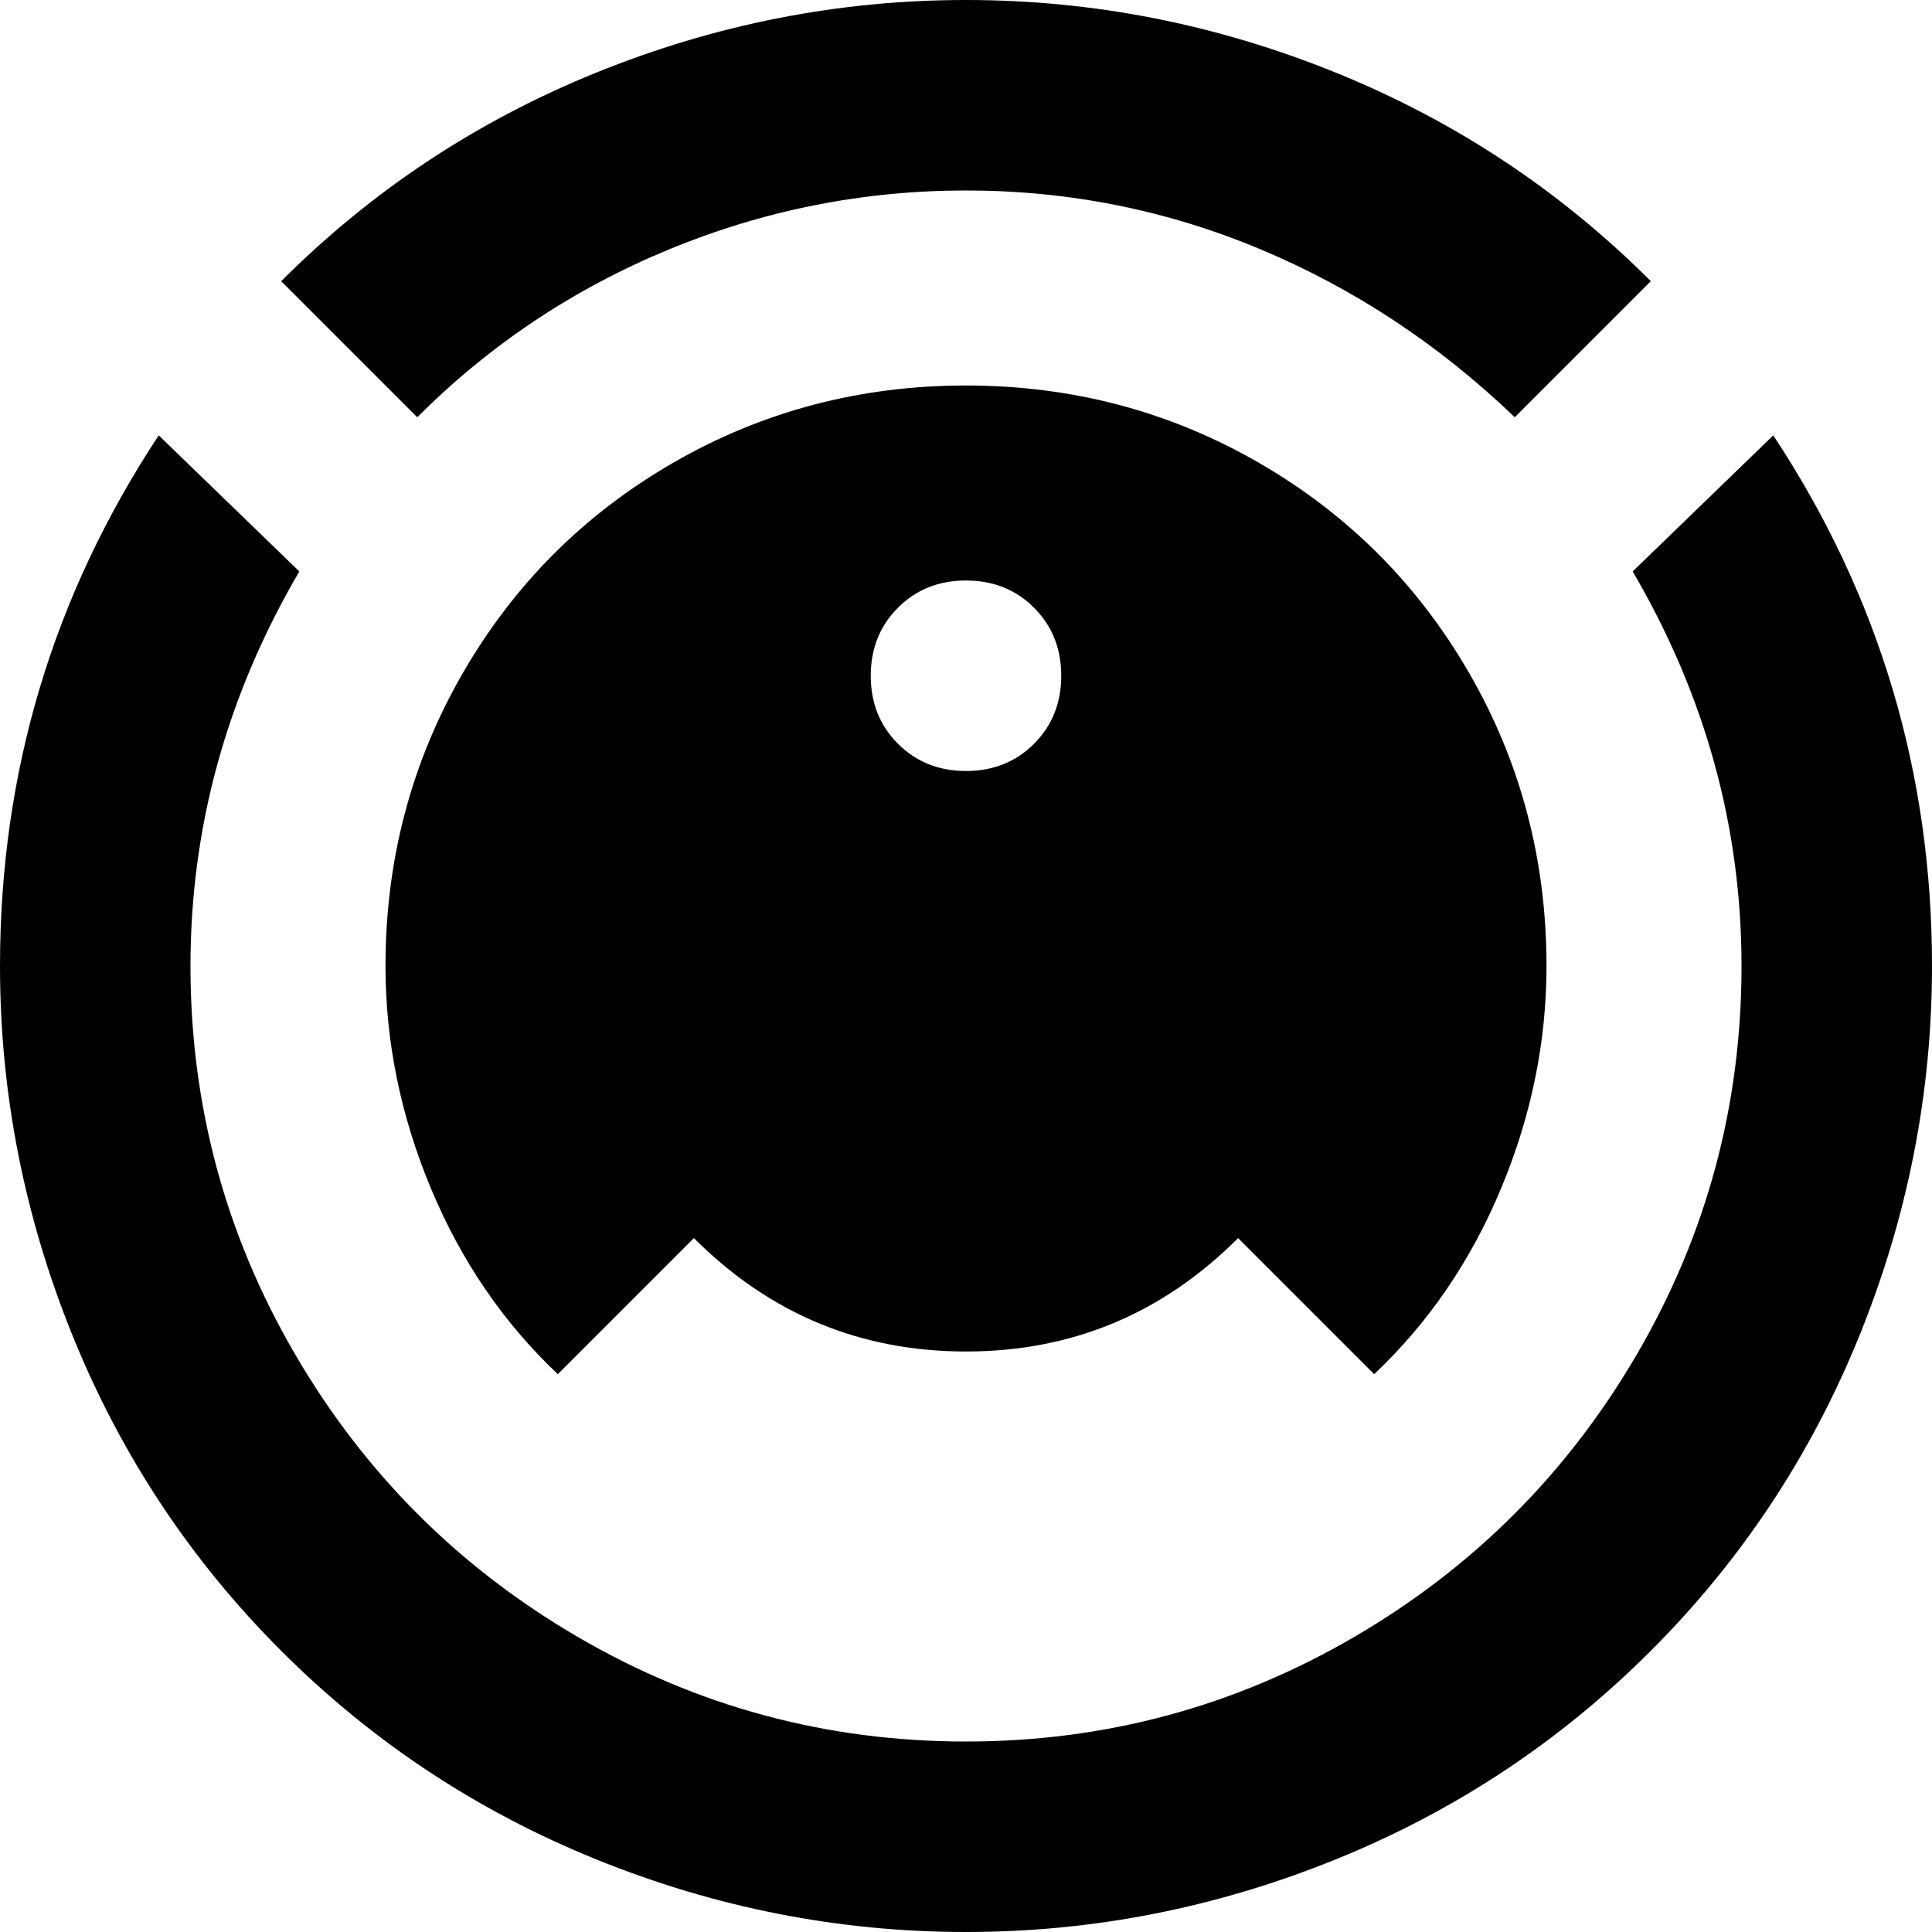 <svg xmlns="http://www.w3.org/2000/svg" viewBox="43 -21 426 426">
      <g transform="scale(1 -1) translate(0 -384)">
        <path d="M256 405Q298 405 337.5 389.0Q377 373 407 343L377 313Q352 337 321.0 350.0Q290 363 256.0 363.0Q222 363 190.5 350.0Q159 337 135 313L105 343Q135 373 174.5 389.0Q214 405 256 405ZM78 309 109 279Q85 238 85.0 192.0Q85 146 108.0 106.5Q131 67 170.5 44.0Q210 21 256.0 21.0Q302 21 341.5 44.0Q381 67 404.0 106.5Q427 146 427.0 192.0Q427 238 403 279L434 309Q469 256 469 192Q469 150 453.0 110.5Q437 71 407.0 41.0Q377 11 337.5 -5.0Q298 -21 256.0 -21.0Q214 -21 174.5 -5.0Q135 11 105.0 41.0Q75 71 59.0 110.5Q43 150 43 192Q43 256 78 309ZM256 320Q291 320 320.5 303.0Q350 286 367.0 256.5Q384 227 384 192Q384 167 374.0 143.0Q364 119 346 102L316 132Q291 107 256.0 107.0Q221 107 196 132L166 102Q148 119 138.0 143.0Q128 167 128 192Q128 227 145.0 256.5Q162 286 191.5 303.0Q221 320 256 320ZM256 277Q247 277 241.0 271.0Q235 265 235.0 256.0Q235 247 241.0 241.0Q247 235 256.0 235.0Q265 235 271.0 241.0Q277 247 277.0 256.0Q277 265 271.0 271.0Q265 277 256 277Z" />
      </g>
    </svg>